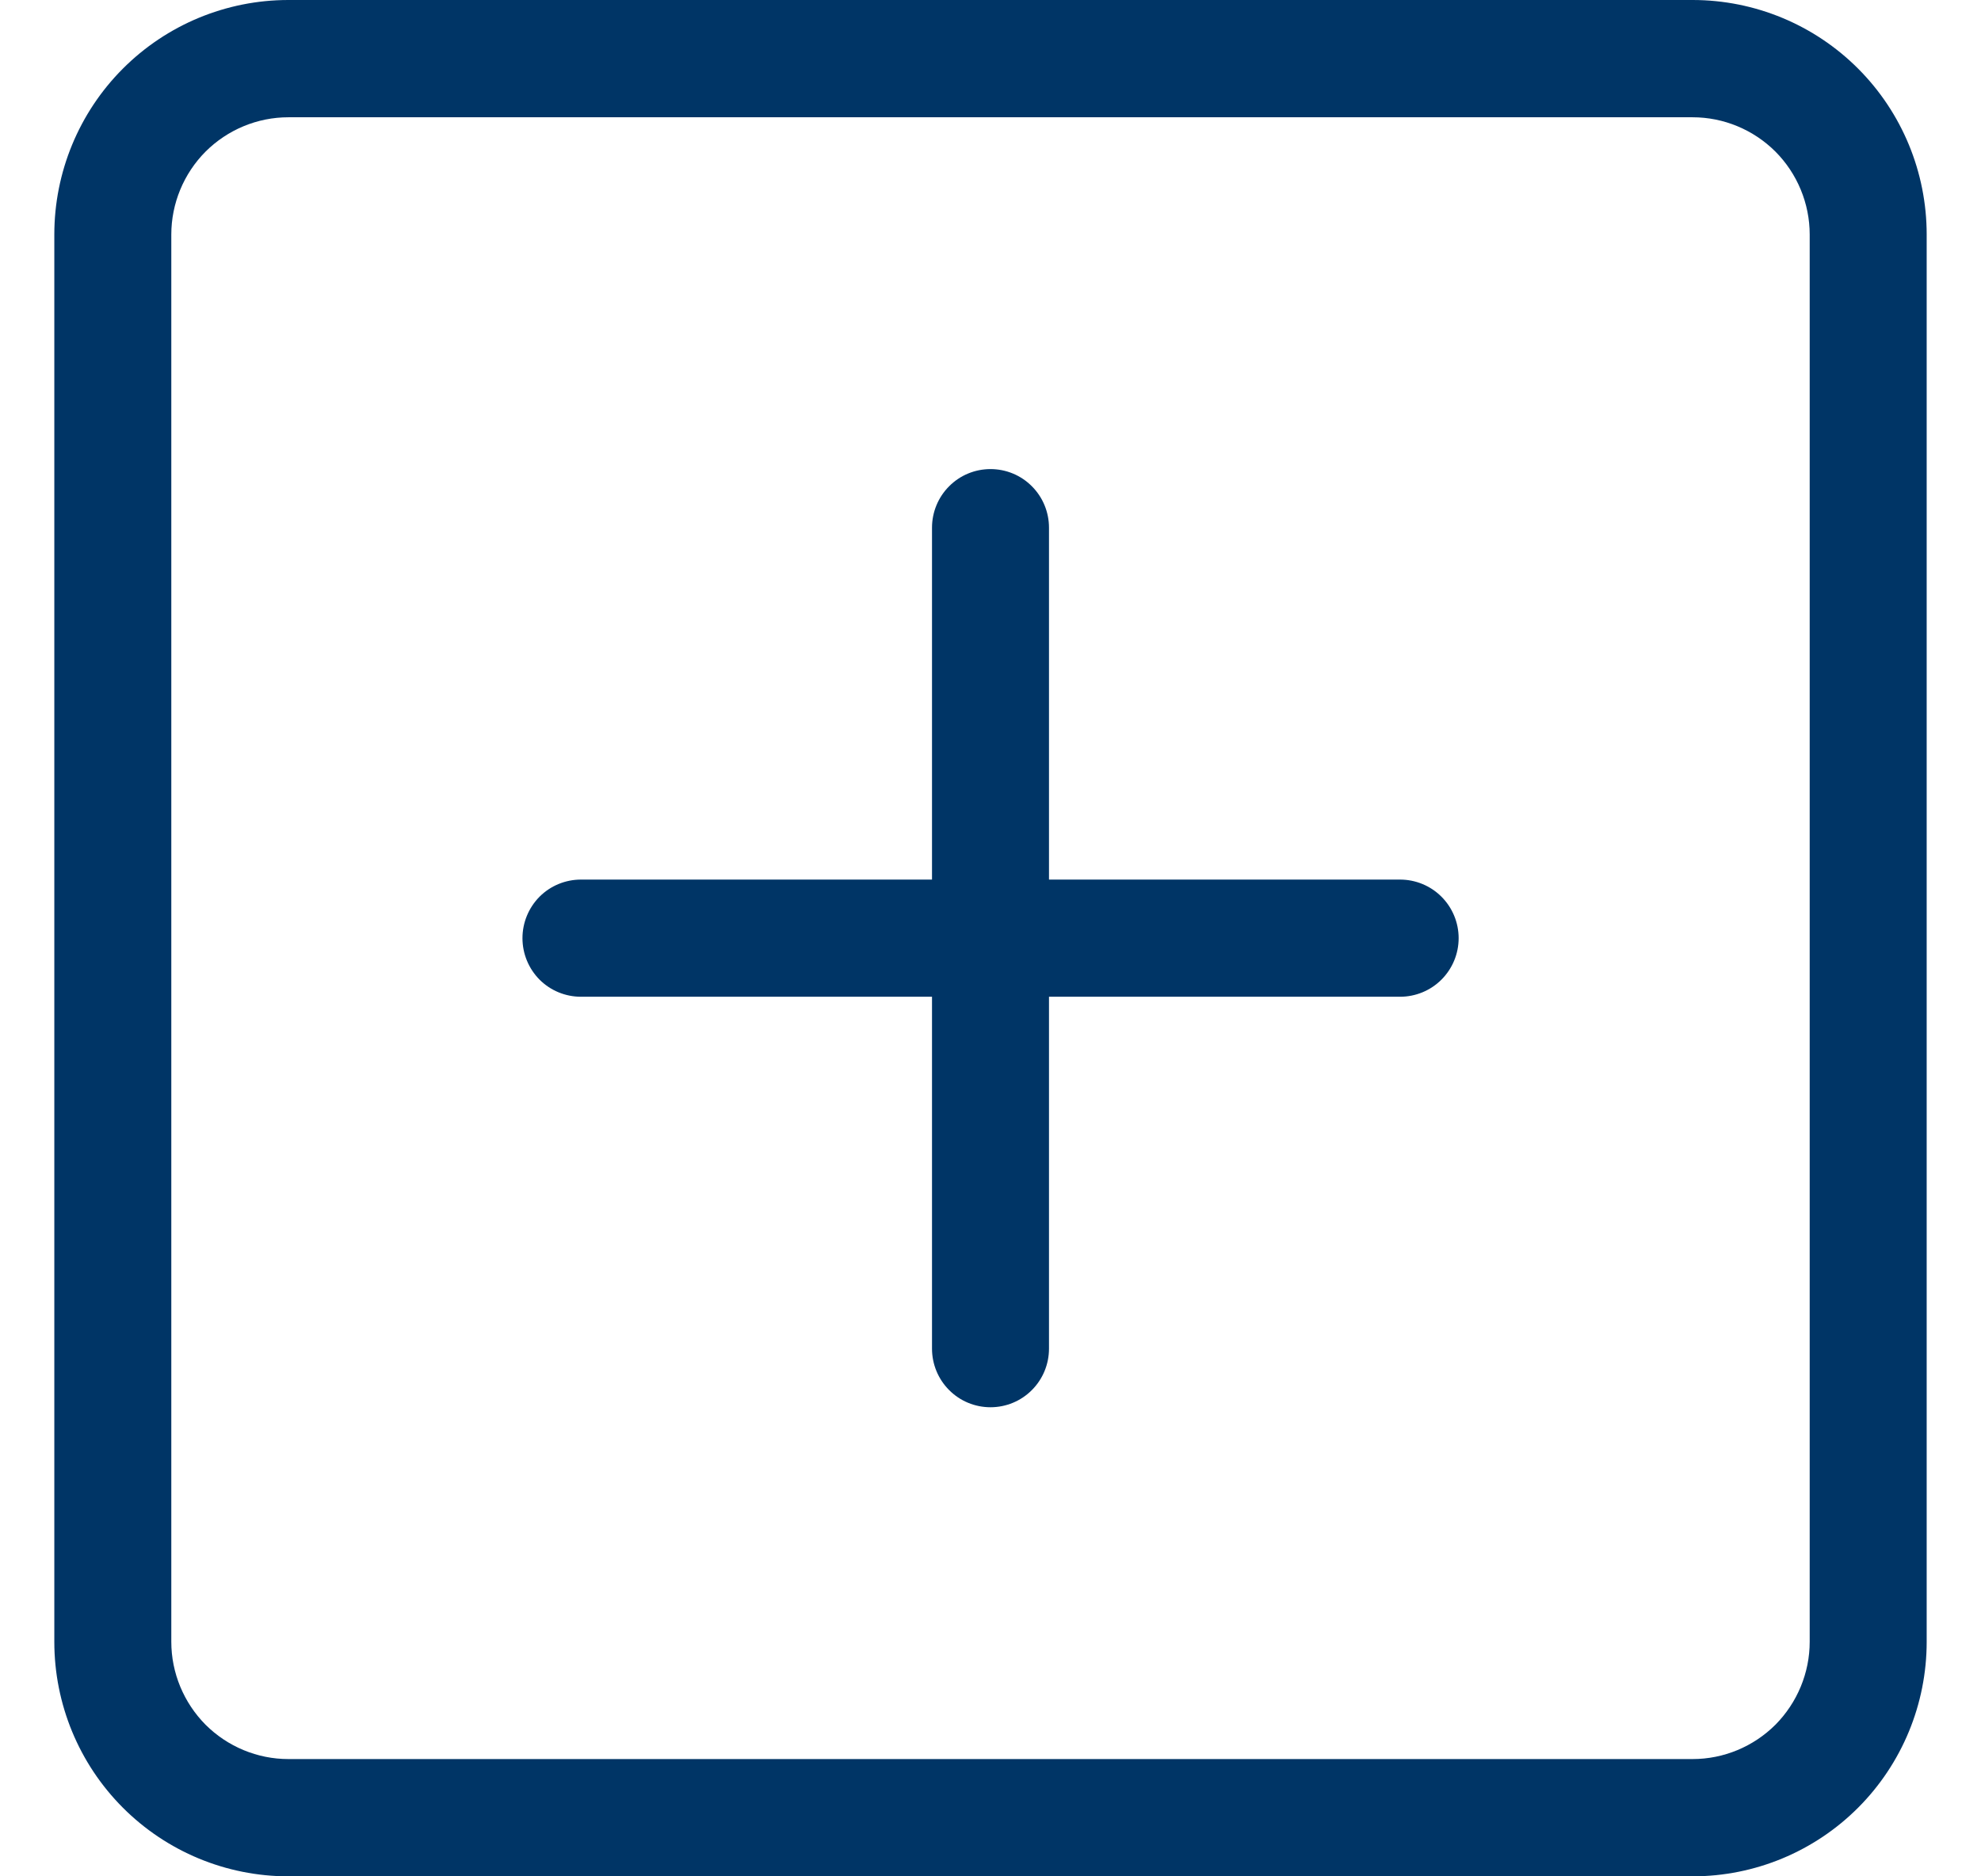 <svg width="19" height="18" viewBox="0 0 19 18" fill="none" xmlns="http://www.w3.org/2000/svg">
<g clip-path="url(#clip0_25_88)">
<path d="M16.234 1.125C16.532 1.125 16.817 1.244 17.028 1.454C17.238 1.665 17.357 1.952 17.357 2.25V15.75C17.357 16.048 17.238 16.334 17.028 16.546C16.817 16.756 16.532 16.875 16.234 16.875H2.766C2.468 16.875 2.183 16.756 1.972 16.546C1.762 16.334 1.643 16.048 1.643 15.75V2.25C1.643 1.952 1.762 1.665 1.972 1.454C2.183 1.244 2.468 1.125 2.766 1.125H16.234ZM2.766 0C2.17 0 1.599 0.237 1.178 0.659C0.757 1.081 0.521 1.653 0.521 2.25L0.521 15.75C0.521 16.347 0.757 16.919 1.178 17.341C1.599 17.763 2.17 18 2.766 18H16.234C16.83 18 17.401 17.763 17.822 17.341C18.243 16.919 18.479 16.347 18.479 15.75V2.25C18.479 1.653 18.243 1.081 17.822 0.659C17.401 0.237 16.83 0 16.234 0L2.766 0Z" fill="#003566"/>
<path d="M9.5 4.5C9.649 4.5 9.792 4.559 9.897 4.665C10.002 4.77 10.061 4.913 10.061 5.062V8.438H13.428C13.577 8.438 13.72 8.497 13.825 8.602C13.931 8.708 13.99 8.851 13.99 9C13.99 9.149 13.931 9.292 13.825 9.398C13.72 9.503 13.577 9.562 13.428 9.562H10.061V12.938C10.061 13.087 10.002 13.23 9.897 13.335C9.792 13.441 9.649 13.5 9.5 13.5C9.351 13.5 9.208 13.441 9.103 13.335C8.998 13.23 8.939 13.087 8.939 12.938V9.562H5.572C5.423 9.562 5.28 9.503 5.175 9.398C5.07 9.292 5.011 9.149 5.011 9C5.011 8.851 5.07 8.708 5.175 8.602C5.28 8.497 5.423 8.438 5.572 8.438H8.939V5.062C8.939 4.913 8.998 4.77 9.103 4.665C9.208 4.559 9.351 4.5 9.5 4.5Z" fill="#003566"/>
</g>
<defs>
<clipPath id="clip0_25_88">
<rect width="17.958" height="18" fill="white" transform="translate(0.521)"/>
</clipPath>
</defs>
</svg>
